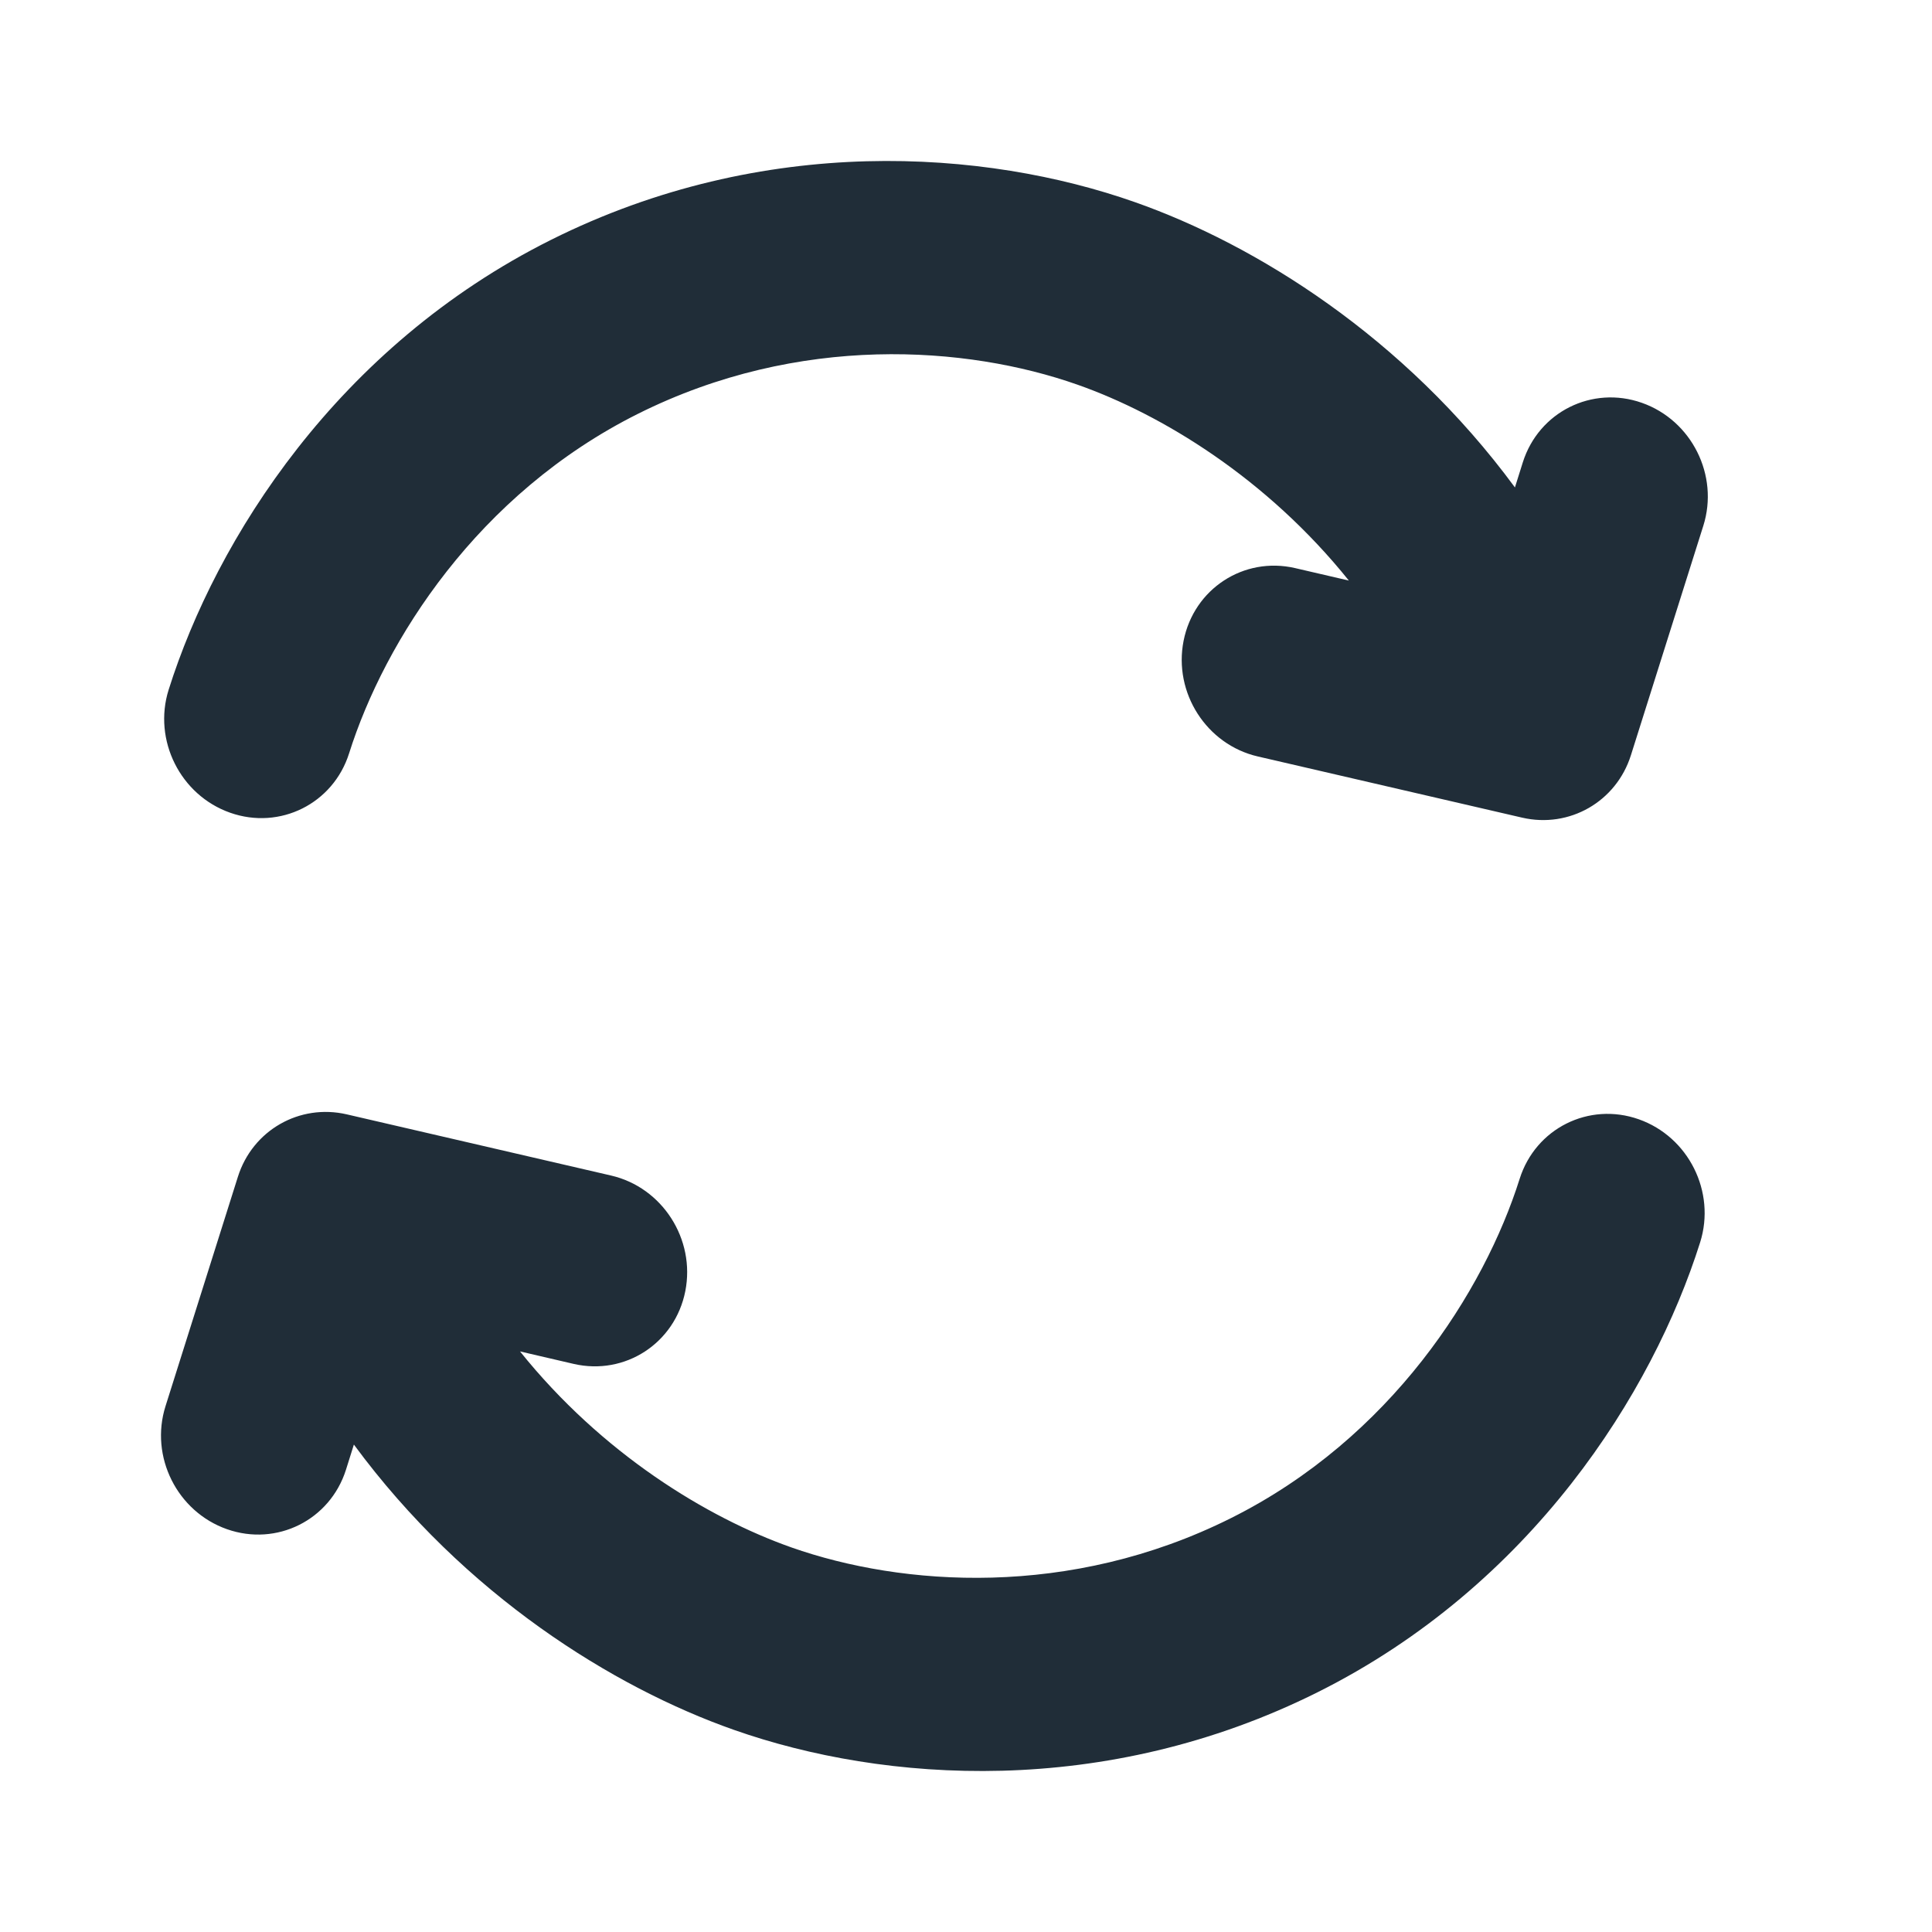 <svg width="24" height="24" viewBox="0 0 24 24" fill="none" xmlns="http://www.w3.org/2000/svg">
<path fill-rule="evenodd" clip-rule="evenodd" d="M6.46 16.788L7.127 16.943C7.765 17.09 8.385 16.686 8.513 16.04C8.641 15.394 8.228 14.75 7.591 14.603L4.308 13.843C3.72 13.707 3.137 14.041 2.955 14.619L2.056 17.468C1.858 18.094 2.2 18.778 2.819 18.996C3.438 19.214 4.1 18.883 4.298 18.257L4.396 17.945C5.773 19.815 7.619 20.962 9.117 21.489C10.98 22.145 13.723 22.343 16.369 21.021C19.023 19.695 20.529 17.305 21.12 15.432C21.317 14.806 20.976 14.122 20.357 13.904C19.738 13.686 19.076 14.017 18.878 14.643C18.437 16.041 17.282 17.865 15.289 18.86C13.288 19.86 11.205 19.706 9.832 19.223C8.781 18.852 7.476 18.055 6.46 16.788ZM15.625 9.397C14.988 9.25 14.575 8.606 14.703 7.96C14.831 7.314 15.451 6.91 16.088 7.057L16.756 7.212C15.739 5.945 14.435 5.148 13.383 4.778C12.01 4.295 9.927 4.14 7.926 5.14C5.933 6.136 4.779 7.959 4.337 9.357C4.14 9.983 3.478 10.314 2.859 10.096C2.24 9.878 1.898 9.194 2.095 8.568C2.686 6.695 4.192 4.305 6.846 2.979C9.492 1.657 12.235 1.855 14.098 2.511C15.597 3.038 17.443 4.185 18.819 6.055L18.917 5.743C19.115 5.117 19.777 4.786 20.396 5.004C21.015 5.222 21.357 5.906 21.159 6.532L20.26 9.381C20.078 9.959 19.495 10.293 18.908 10.157L15.625 9.397Z" fill="#202D38"/>
</svg>
